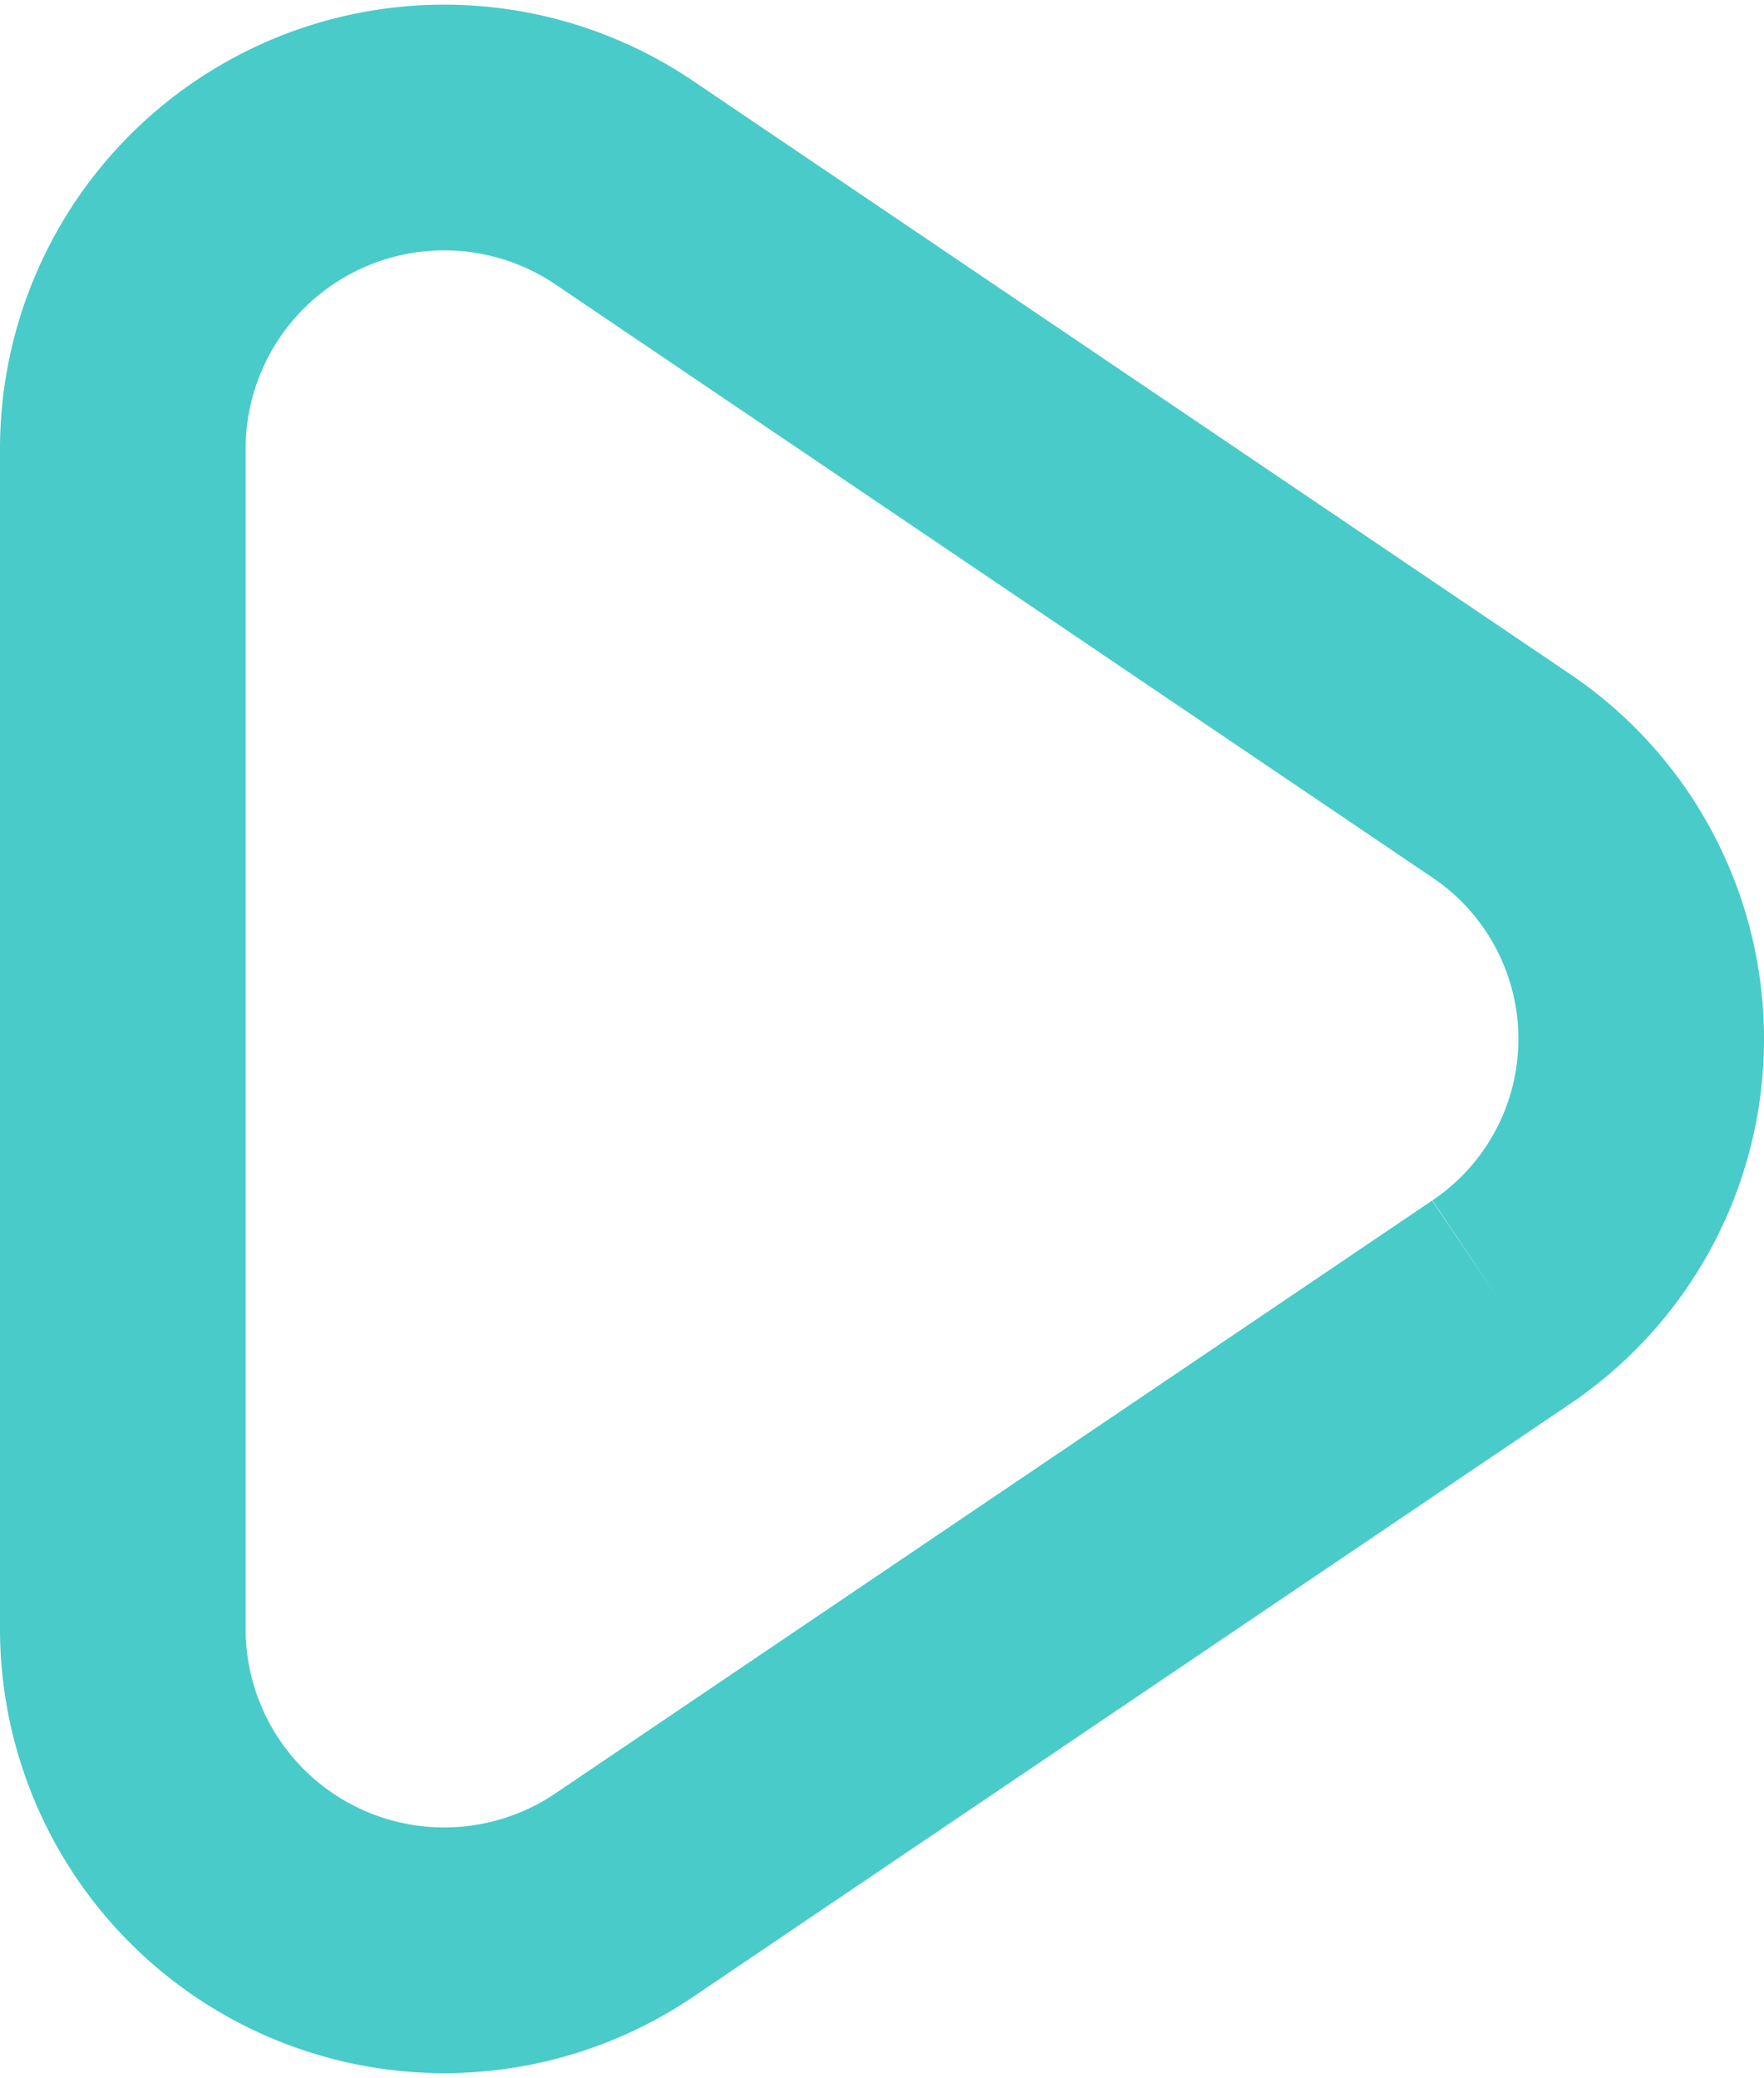<svg xmlns="http://www.w3.org/2000/svg" width="10.773" height="12.686" viewBox="0 0 10.773 12.686">
  <path id="Path_1804" data-name="Path 1804" d="M8.416,7.174,3.068,10.789A1.963,1.963,0,0,1,0,9.182V1.95A1.963,1.963,0,0,1,3.068.342L8.416,3.958a1.937,1.937,0,0,1,0,3.216" transform="translate(0.75 0.777)" fill="none" stroke="#49cbc9" stroke-width="1.5"/>
</svg>
